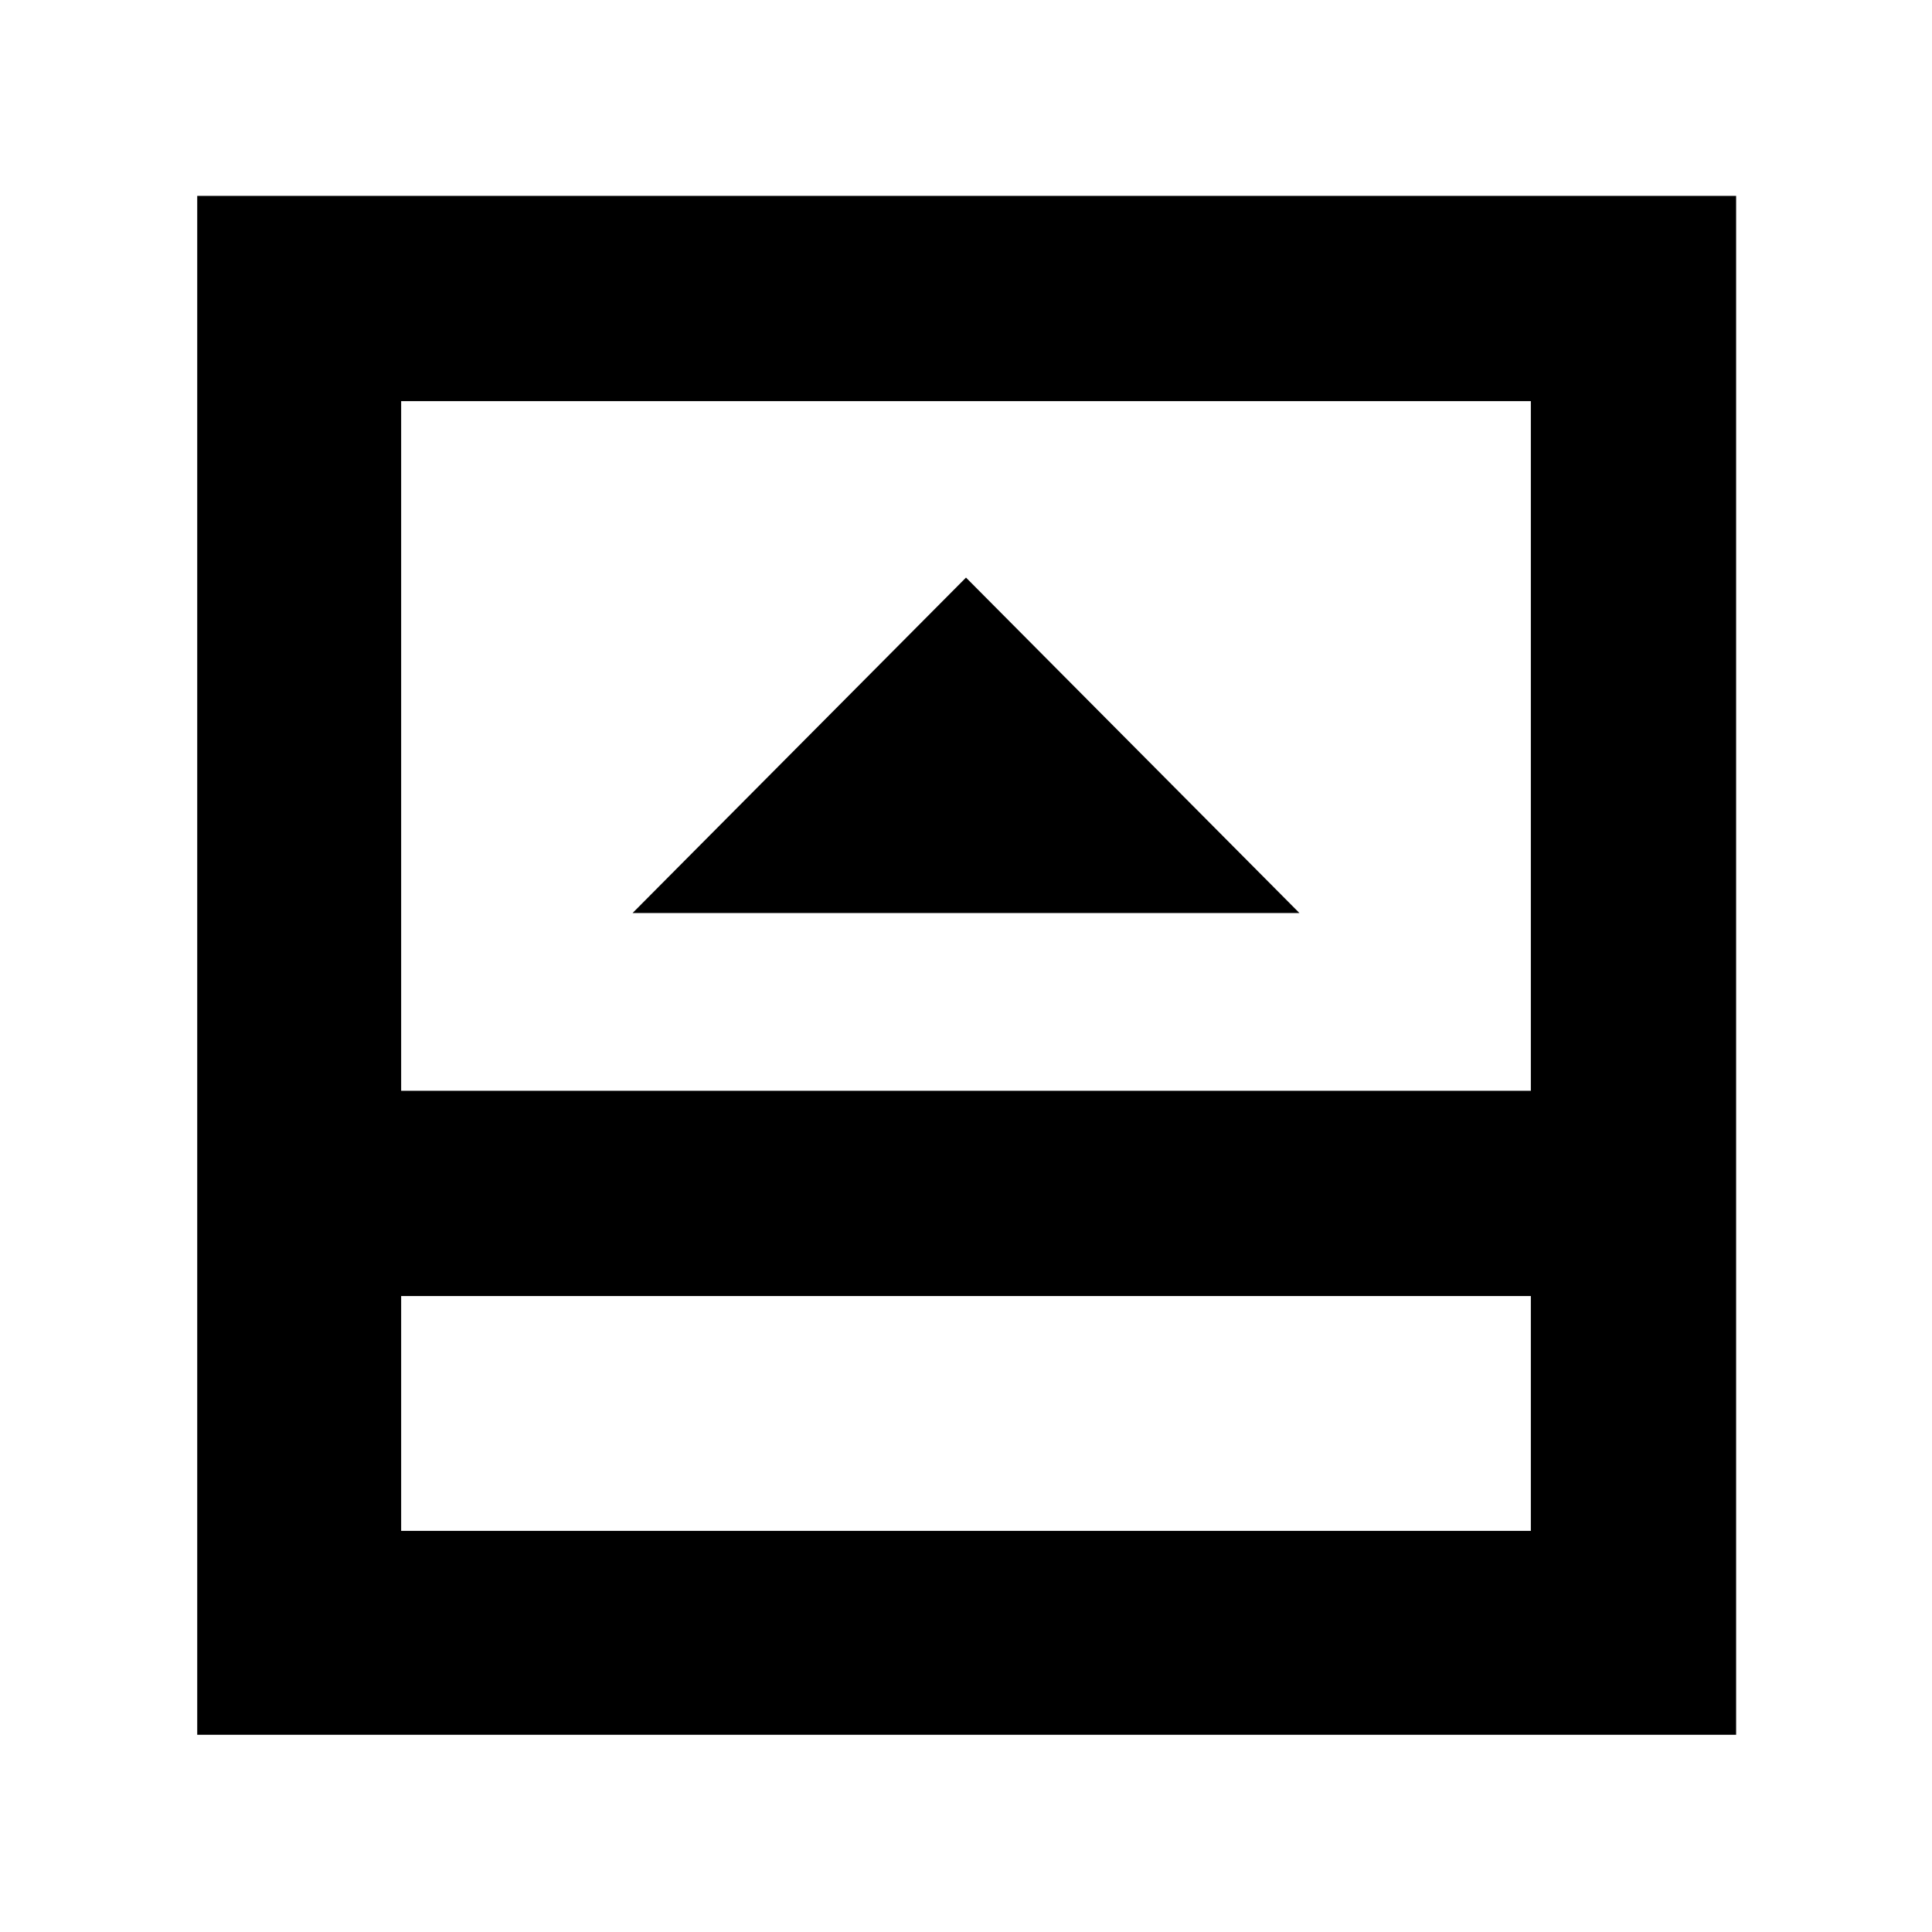 <svg xmlns="http://www.w3.org/2000/svg" height="40" viewBox="0 -960 960 960" width="40"><path d="M314.33-506.33h331.34L480-673 314.33-506.33Zm-115 307h561.34V-316H199.33v116.67Zm0-218.67h561.34v-342.67H199.33V-418Zm0 102v116.67V-316ZM98-98v-764.67h764.67V-98H98Z"/></svg>